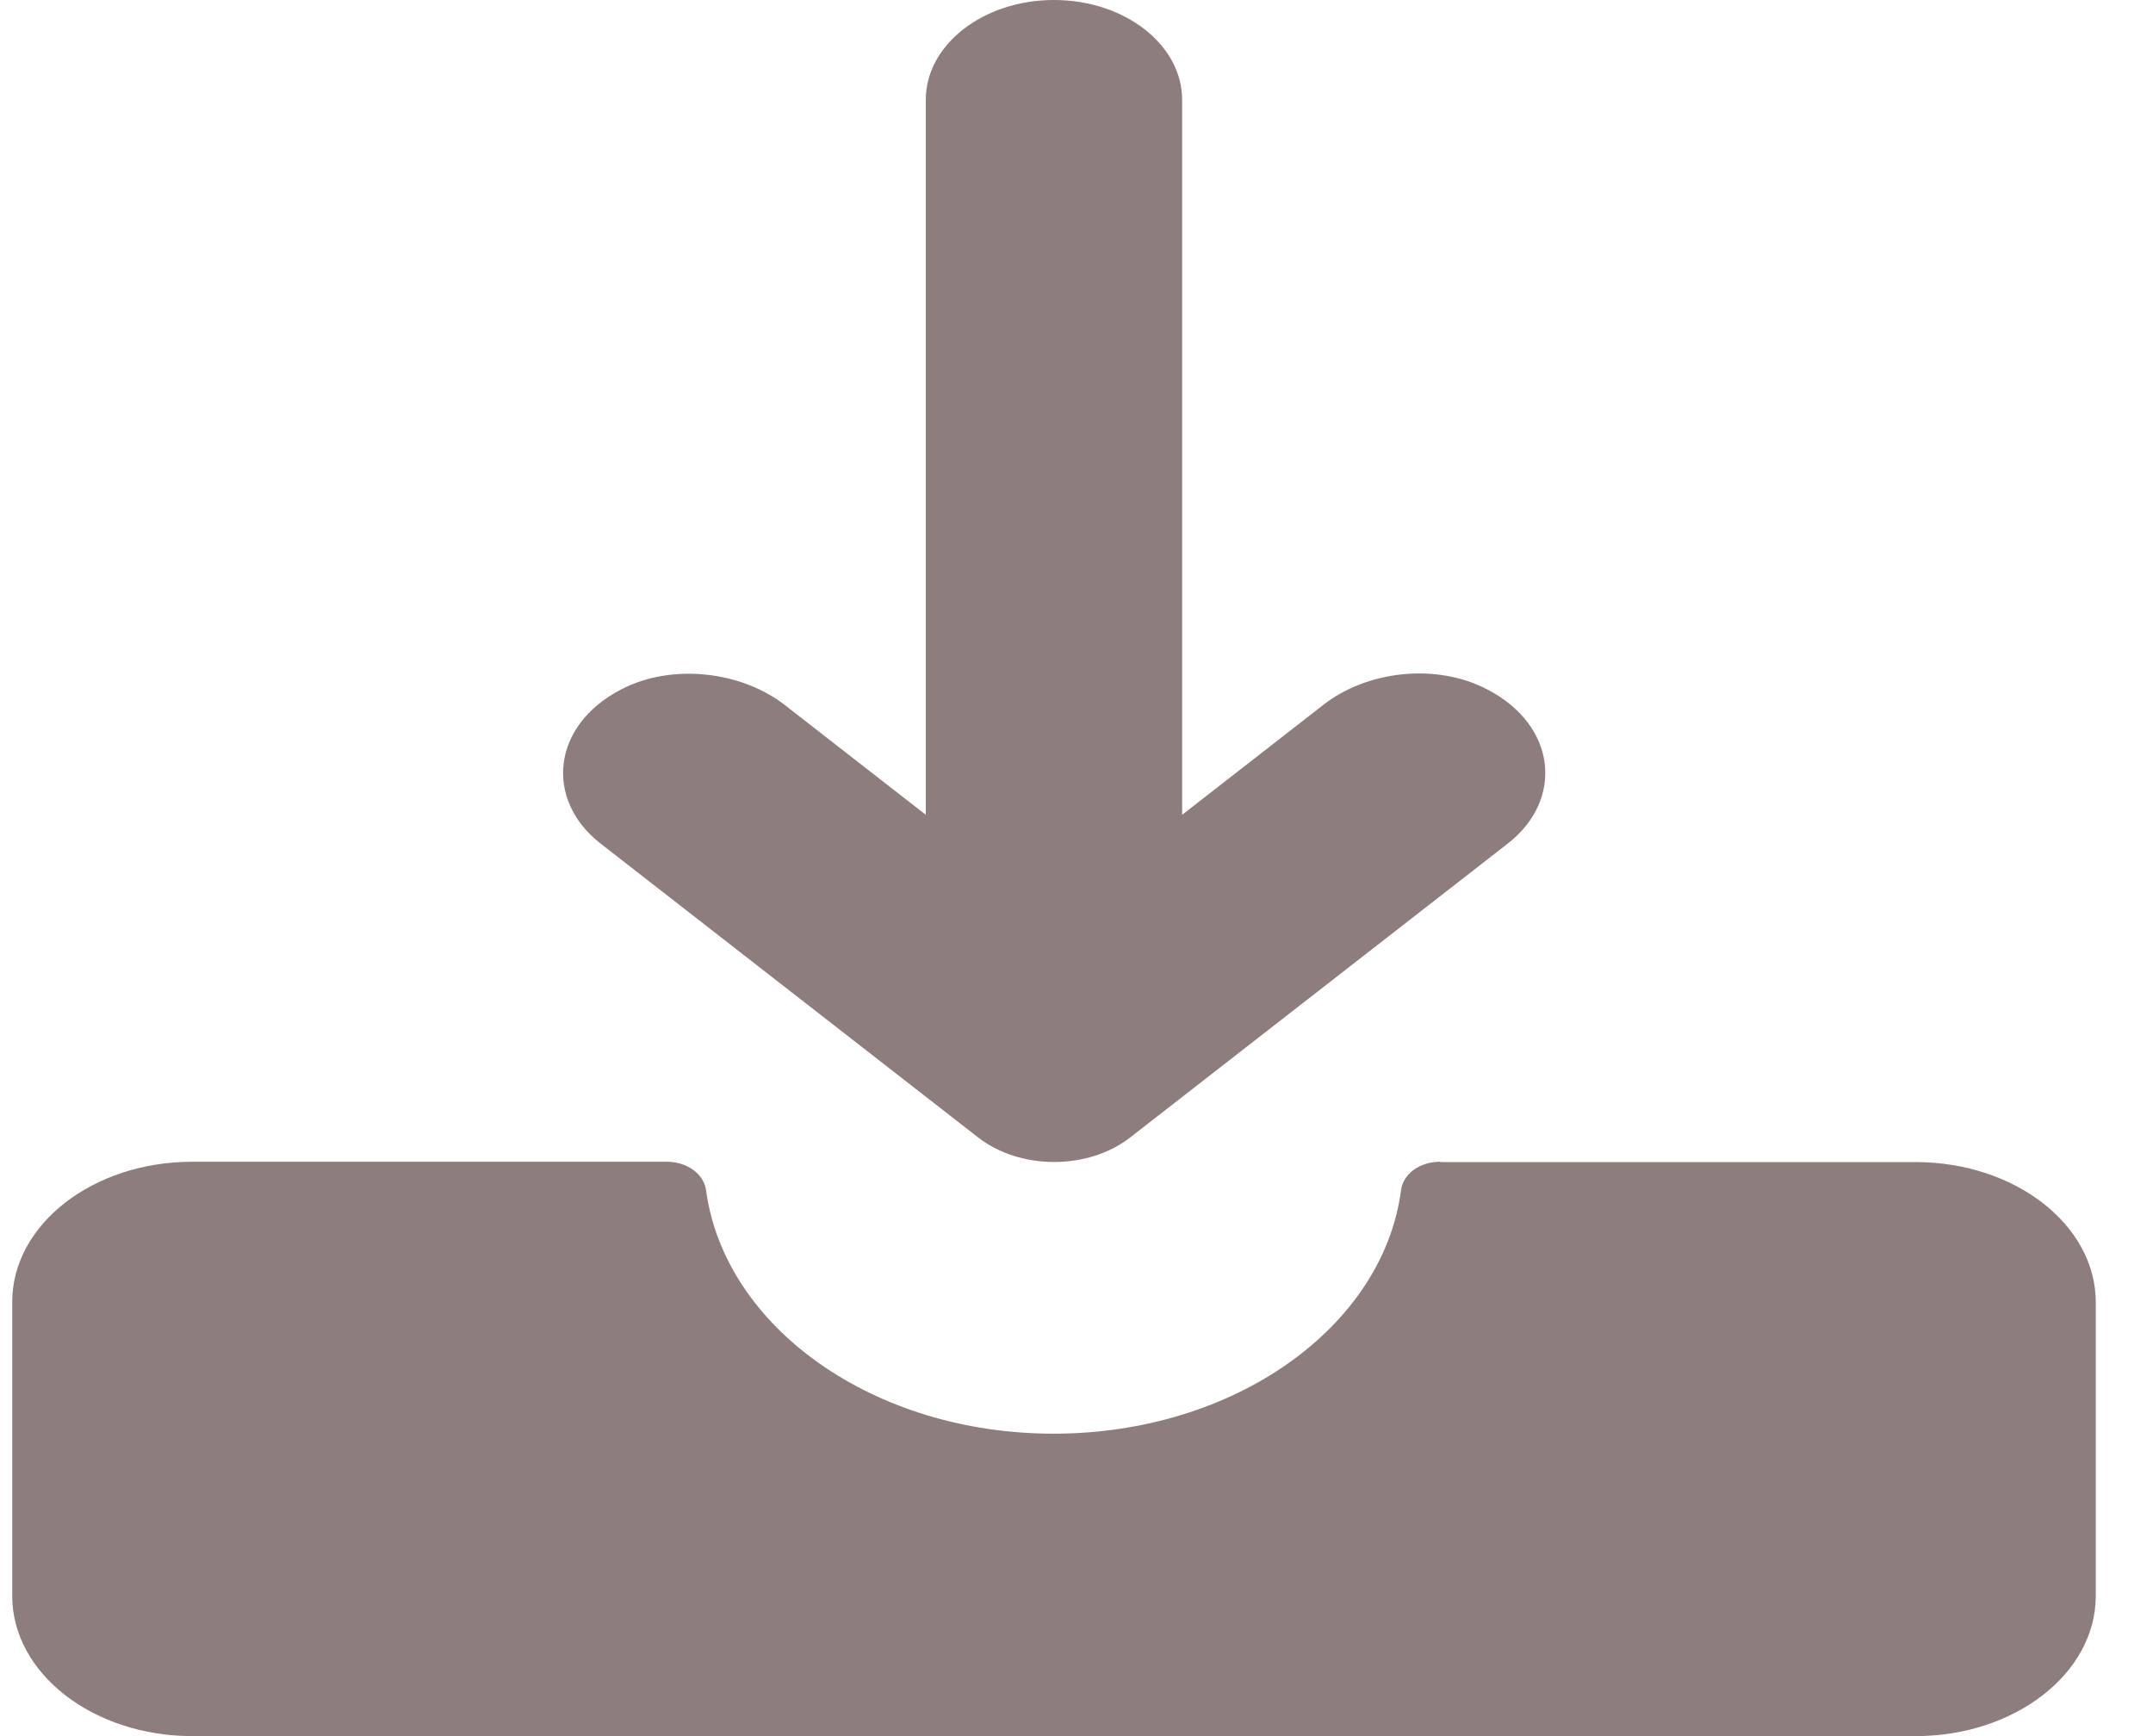 <svg width="31" height="25" viewBox="0 0 31 25" fill="none" xmlns="http://www.w3.org/2000/svg">
<path d="M20.738 16.729C20.443 16.729 20.206 16.902 20.174 17.132C19.918 19.106 17.776 20.645 15.169 20.645C12.569 20.645 10.428 19.106 10.165 17.132C10.132 16.907 9.896 16.729 9.6 16.729H2.77C1.338 16.729 0.176 17.633 0.176 18.748V22.981C0.176 24.095 1.338 25 2.77 25H27.582C29.013 25 30.176 24.095 30.176 22.981V18.753C30.176 17.639 29.013 16.734 27.582 16.734H20.738V16.729Z" fill="#8E7D7D"/>
<path d="M19.05 10.153L17.021 11.733V1.437C17.021 0.644 16.193 0 15.175 0C14.158 0 13.33 0.644 13.33 1.437V11.733L11.301 10.153C10.677 9.667 9.678 9.545 8.943 9.928C7.938 10.449 7.84 11.518 8.647 12.147L14.085 16.38C14.689 16.85 15.668 16.85 16.272 16.38L21.71 12.147C22.518 11.518 22.419 10.449 21.415 9.928C20.672 9.539 19.674 9.662 19.05 10.153Z" fill="#8E7D7D"/>
</svg>
